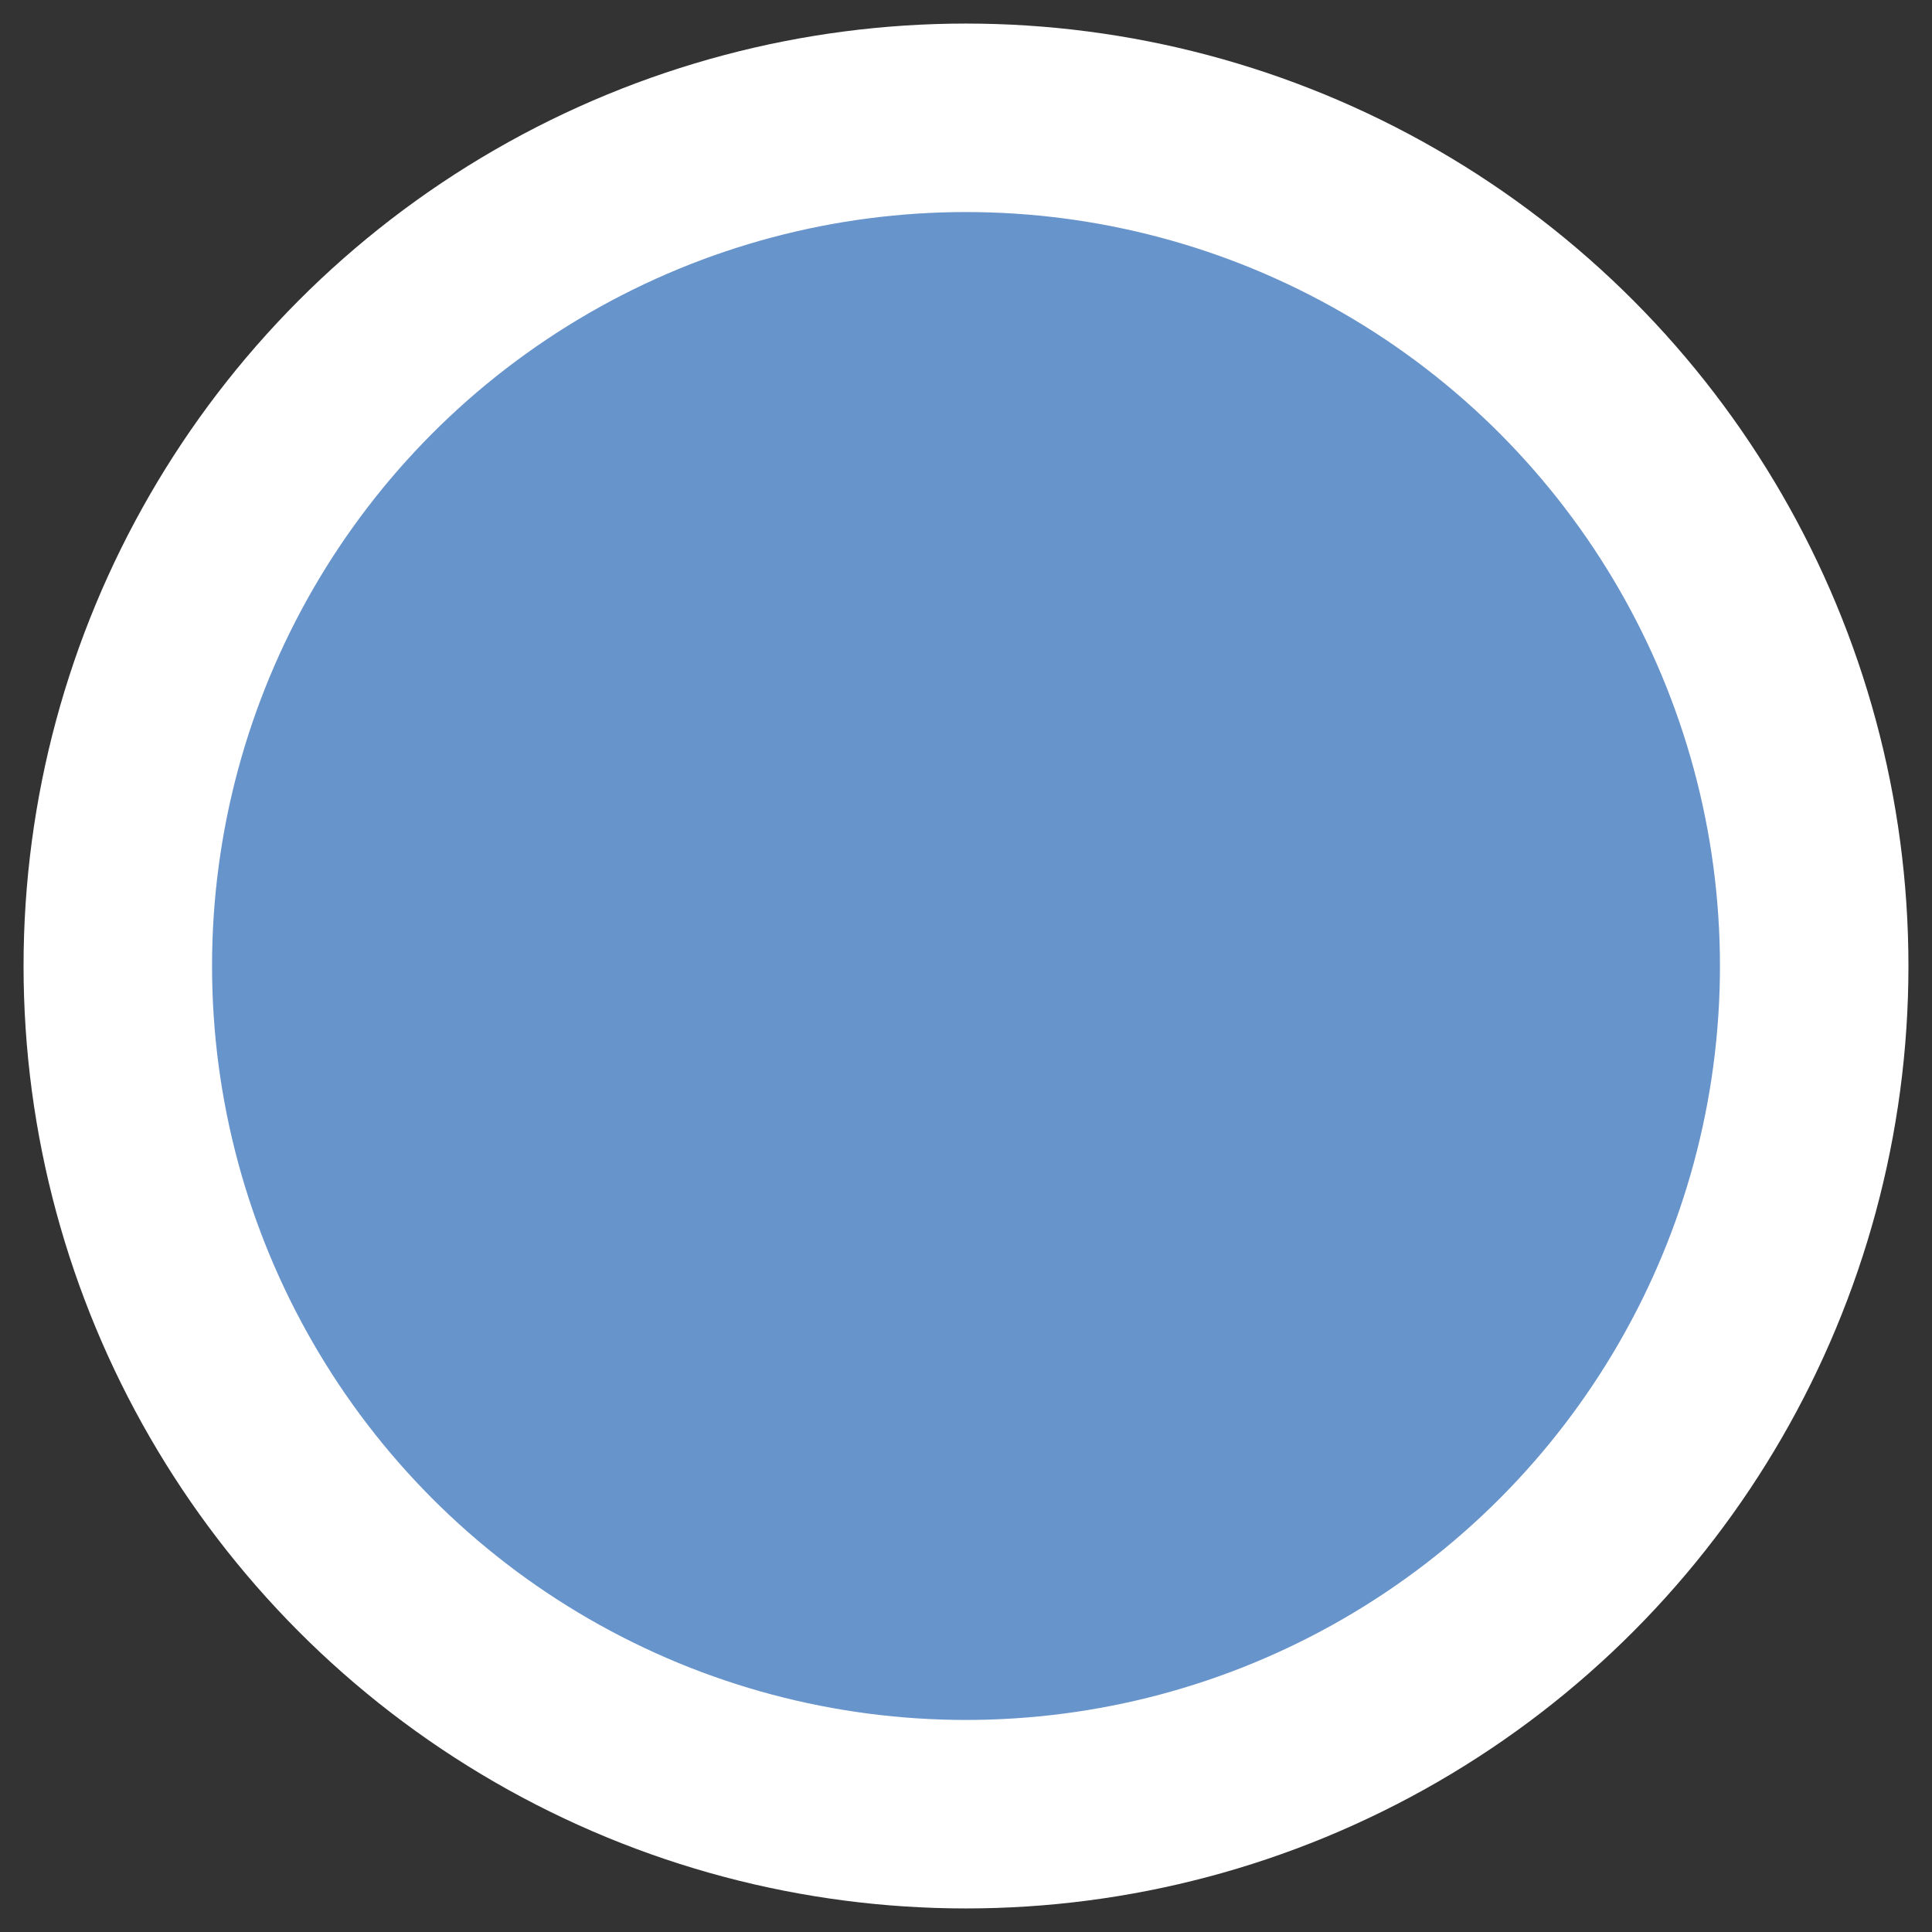 <svg width="82" height="82" xmlns="http://www.w3.org/2000/svg"><rect width="100%" height="100%" fill="#333333" stroke="none"/><circle cx="41" cy="41" r="36" style="stroke-miterlimit:10;fill:#6894cc;stroke:#fff;stroke-width:8px"/></svg>